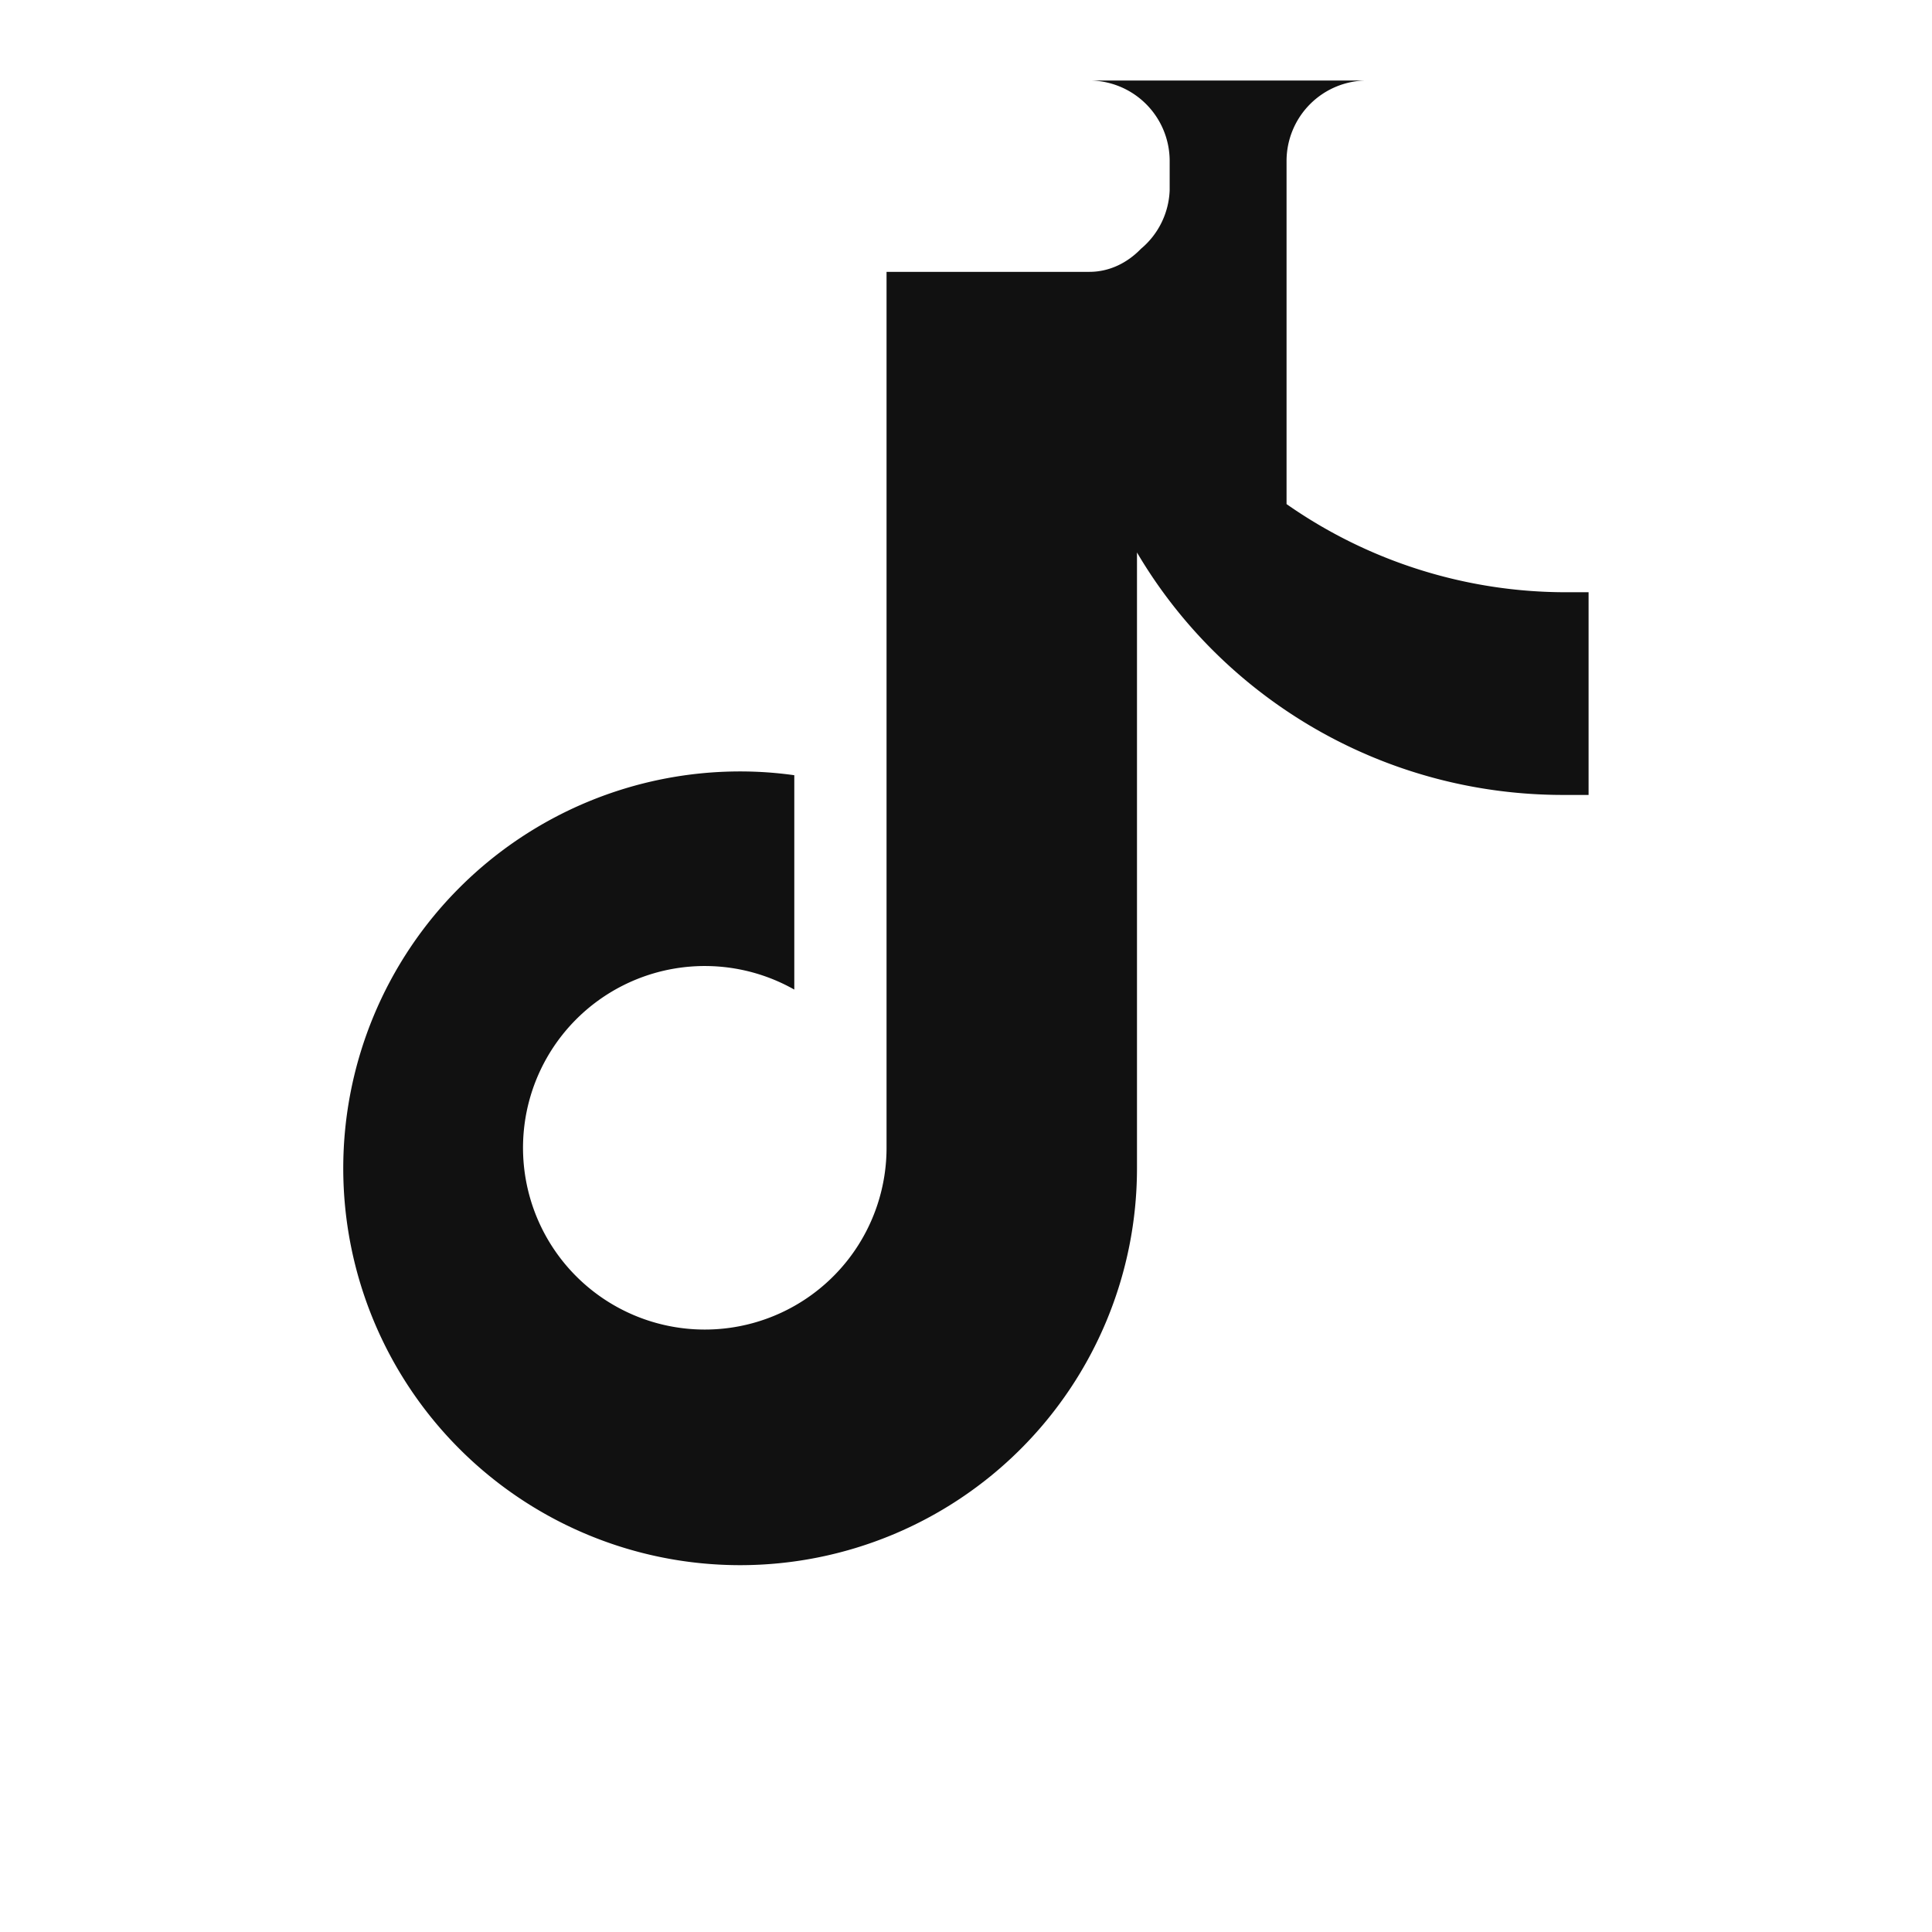 <?xml version="1.0" encoding="UTF-8"?>
<svg width="18px" height="18px" viewBox="0 0 24 24" xmlns="http://www.w3.org/2000/svg" xmlns:xlink="http://www.w3.org/1999/xlink" fill="#111111">
  <title>TikTok Icon</title>
  <path d="M16.982 1a1 1 0 0 0-1 1v4.262a6.051 6.051 0 0 0 3.476 1.095h.276v2.518h-.316c-2.244 0-4.229-1.203-5.294-3.012v7.65a4.93 4.93 0 1 1-4.93-4.93c.229 0 .452.016.673.047v2.663a2.258 2.258 0 1 0 1.146 1.944v-10.86h2.52c.247 0 .47-.11.64-.286a.995.995 0 0 0 .357-.728V2a1 1 0 0 0-1-1h-3.38z"></path>
</svg>

